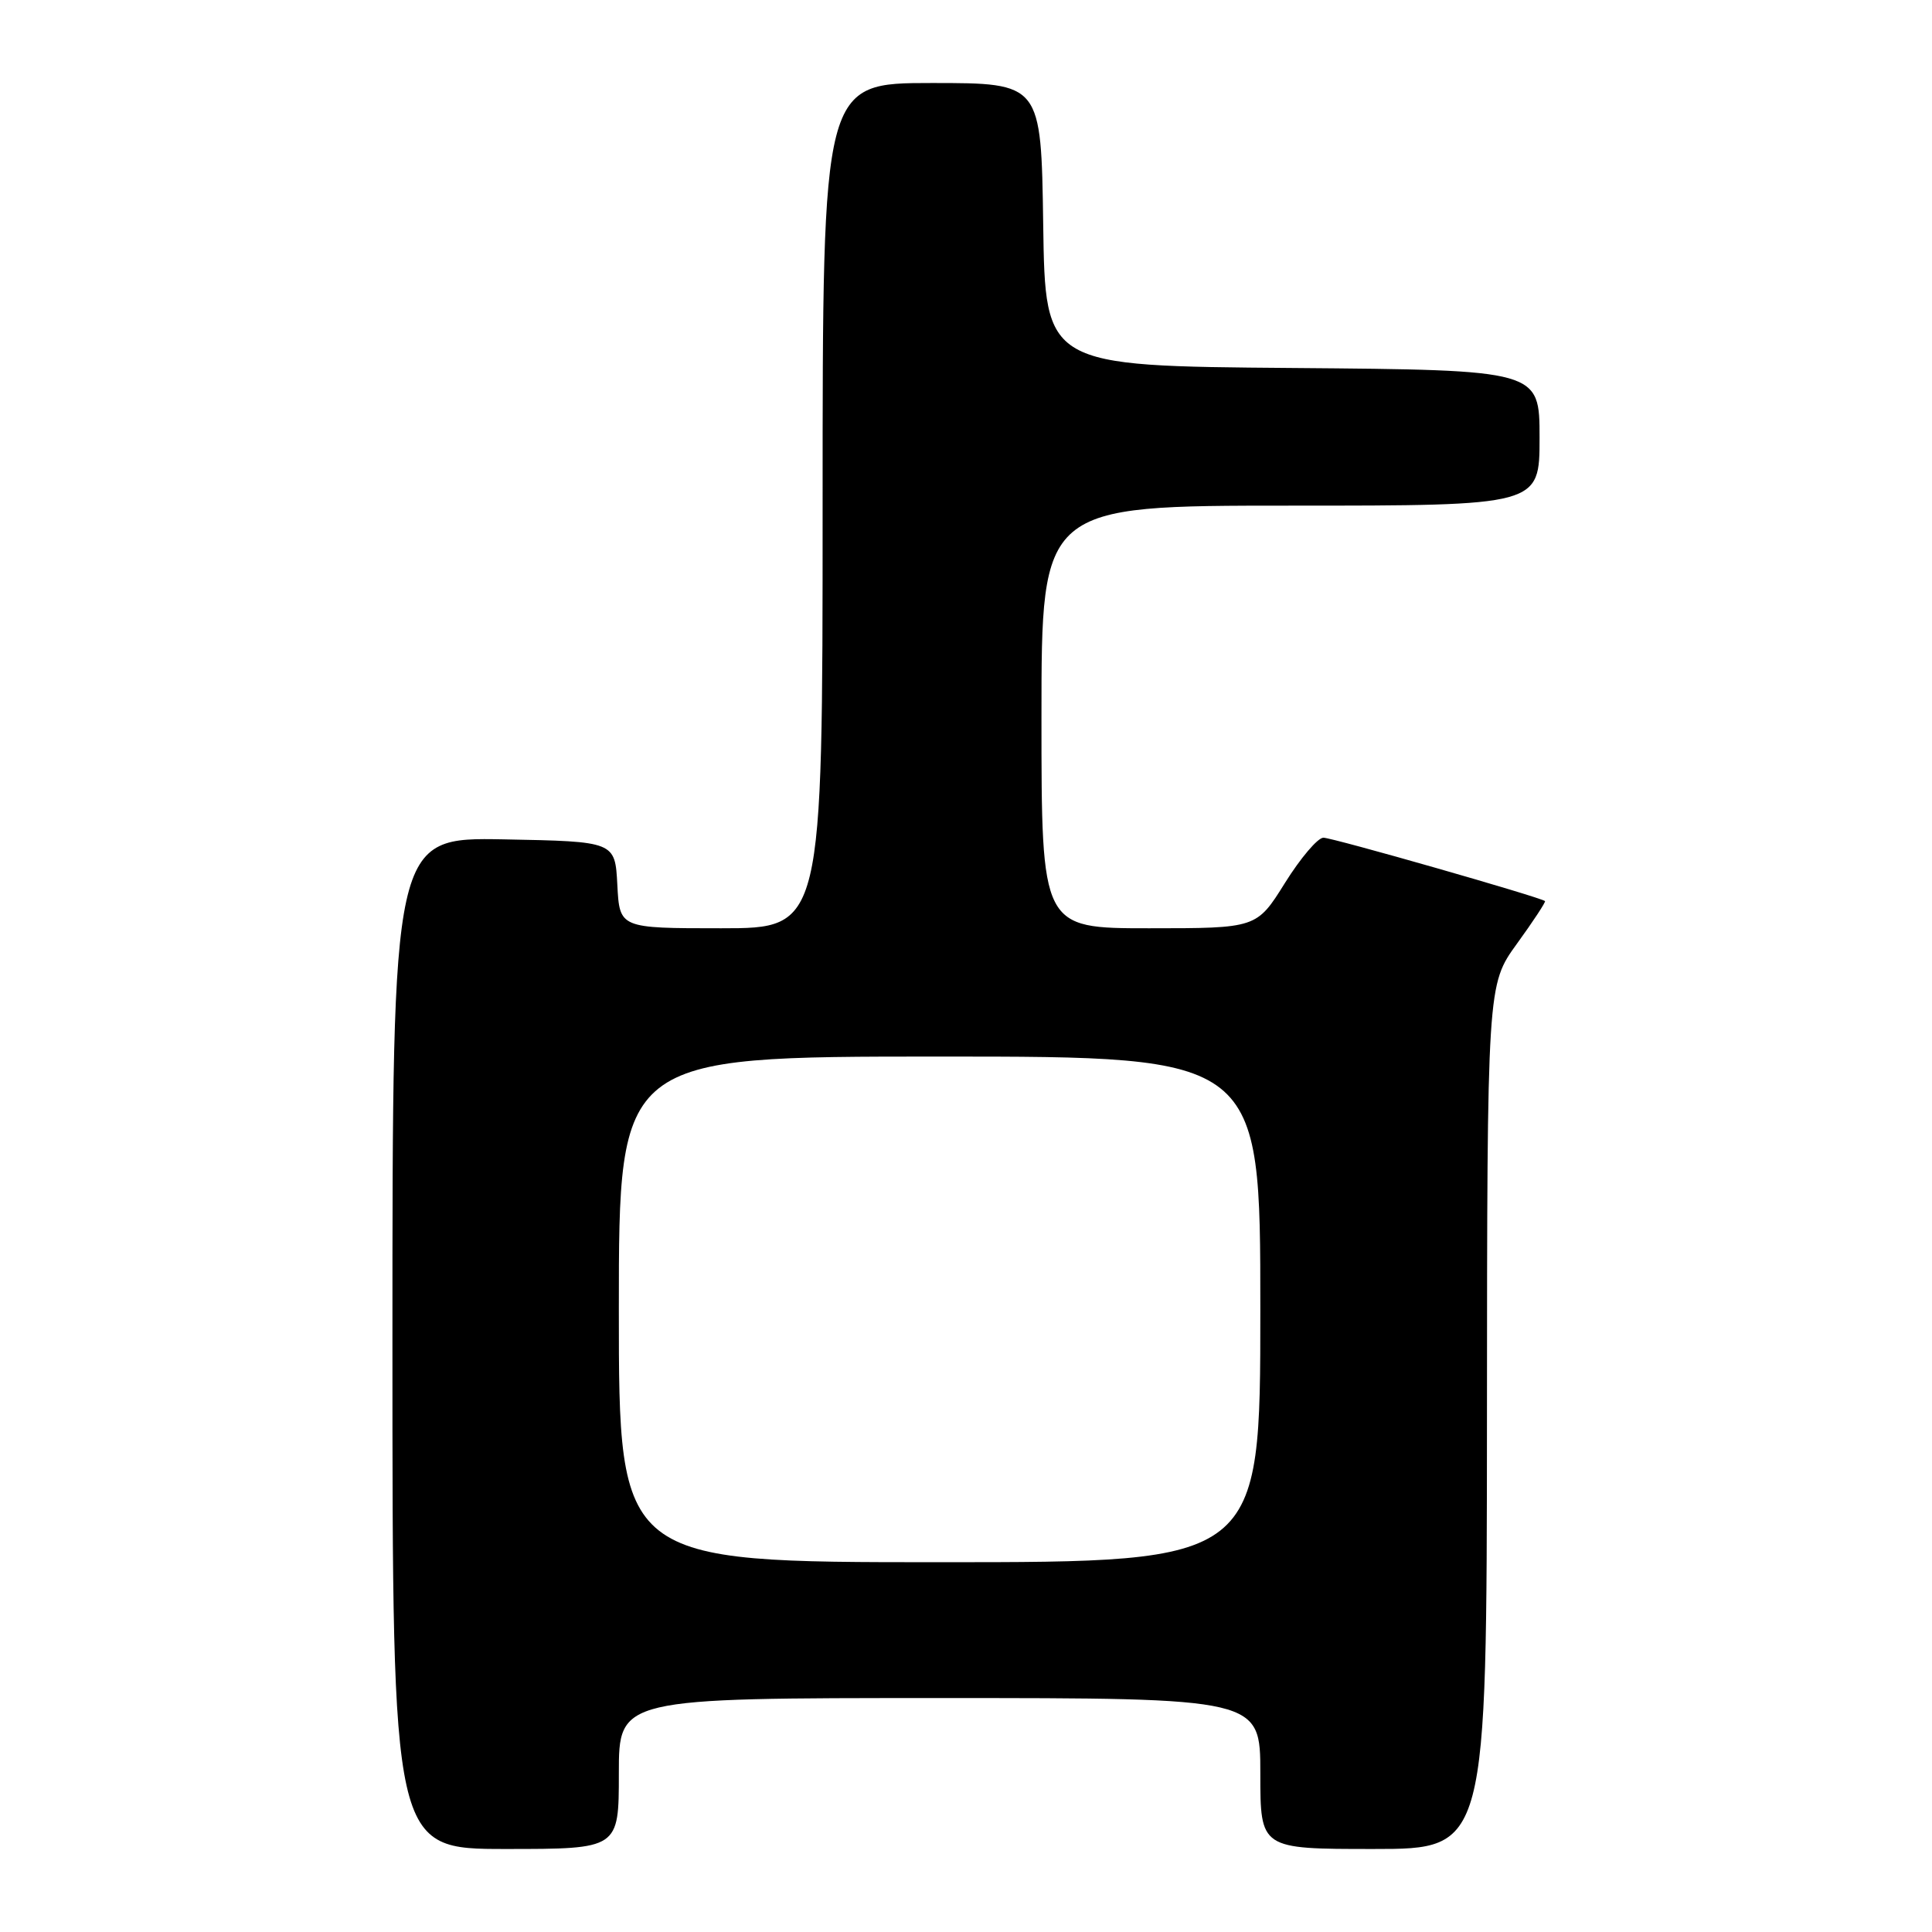 <?xml version="1.0" encoding="UTF-8" standalone="no"?>
<!DOCTYPE svg PUBLIC "-//W3C//DTD SVG 1.1//EN" "http://www.w3.org/Graphics/SVG/1.1/DTD/svg11.dtd" >
<svg xmlns="http://www.w3.org/2000/svg" xmlns:xlink="http://www.w3.org/1999/xlink" version="1.1" viewBox="0 0 256 256">
 <g >
 <path fill="currentColor"
d=" M 82.00 235.00 C 82.00 225.00 82.00 225.00 124.50 225.00 C 167.00 225.00 167.00 225.00 167.00 235.00 C 167.00 245.00 167.00 245.00 182.00 245.00 C 197.00 245.00 197.00 245.00 197.03 187.75 C 197.06 130.50 197.06 130.50 201.00 125.05 C 203.17 122.06 204.84 119.51 204.72 119.40 C 204.19 118.90 176.57 111.00 175.36 111.00 C 174.61 111.00 172.32 113.70 170.26 117.00 C 166.51 123.00 166.51 123.00 152.25 123.00 C 138.00 123.00 138.00 123.00 138.00 95.00 C 138.00 67.00 138.00 67.00 171.00 67.00 C 204.00 67.00 204.00 67.00 204.00 58.01 C 204.00 49.03 204.00 49.03 171.25 48.76 C 138.50 48.50 138.50 48.50 138.23 29.75 C 137.96 11.00 137.96 11.00 123.48 11.00 C 109.00 11.00 109.00 11.00 109.00 67.00 C 109.00 123.00 109.00 123.00 95.55 123.00 C 82.10 123.00 82.10 123.00 81.80 117.25 C 81.50 111.50 81.50 111.50 66.75 111.22 C 52.00 110.95 52.00 110.95 52.00 177.97 C 52.00 245.00 52.00 245.00 67.00 245.00 C 82.00 245.00 82.00 245.00 82.00 235.00 Z  M 82.00 173.50 C 82.00 140.00 82.00 140.00 124.50 140.00 C 167.00 140.00 167.00 140.00 167.00 173.50 C 167.00 207.00 167.00 207.00 124.50 207.00 C 82.00 207.00 82.00 207.00 82.00 173.50 Z "/>
</g>
</svg>